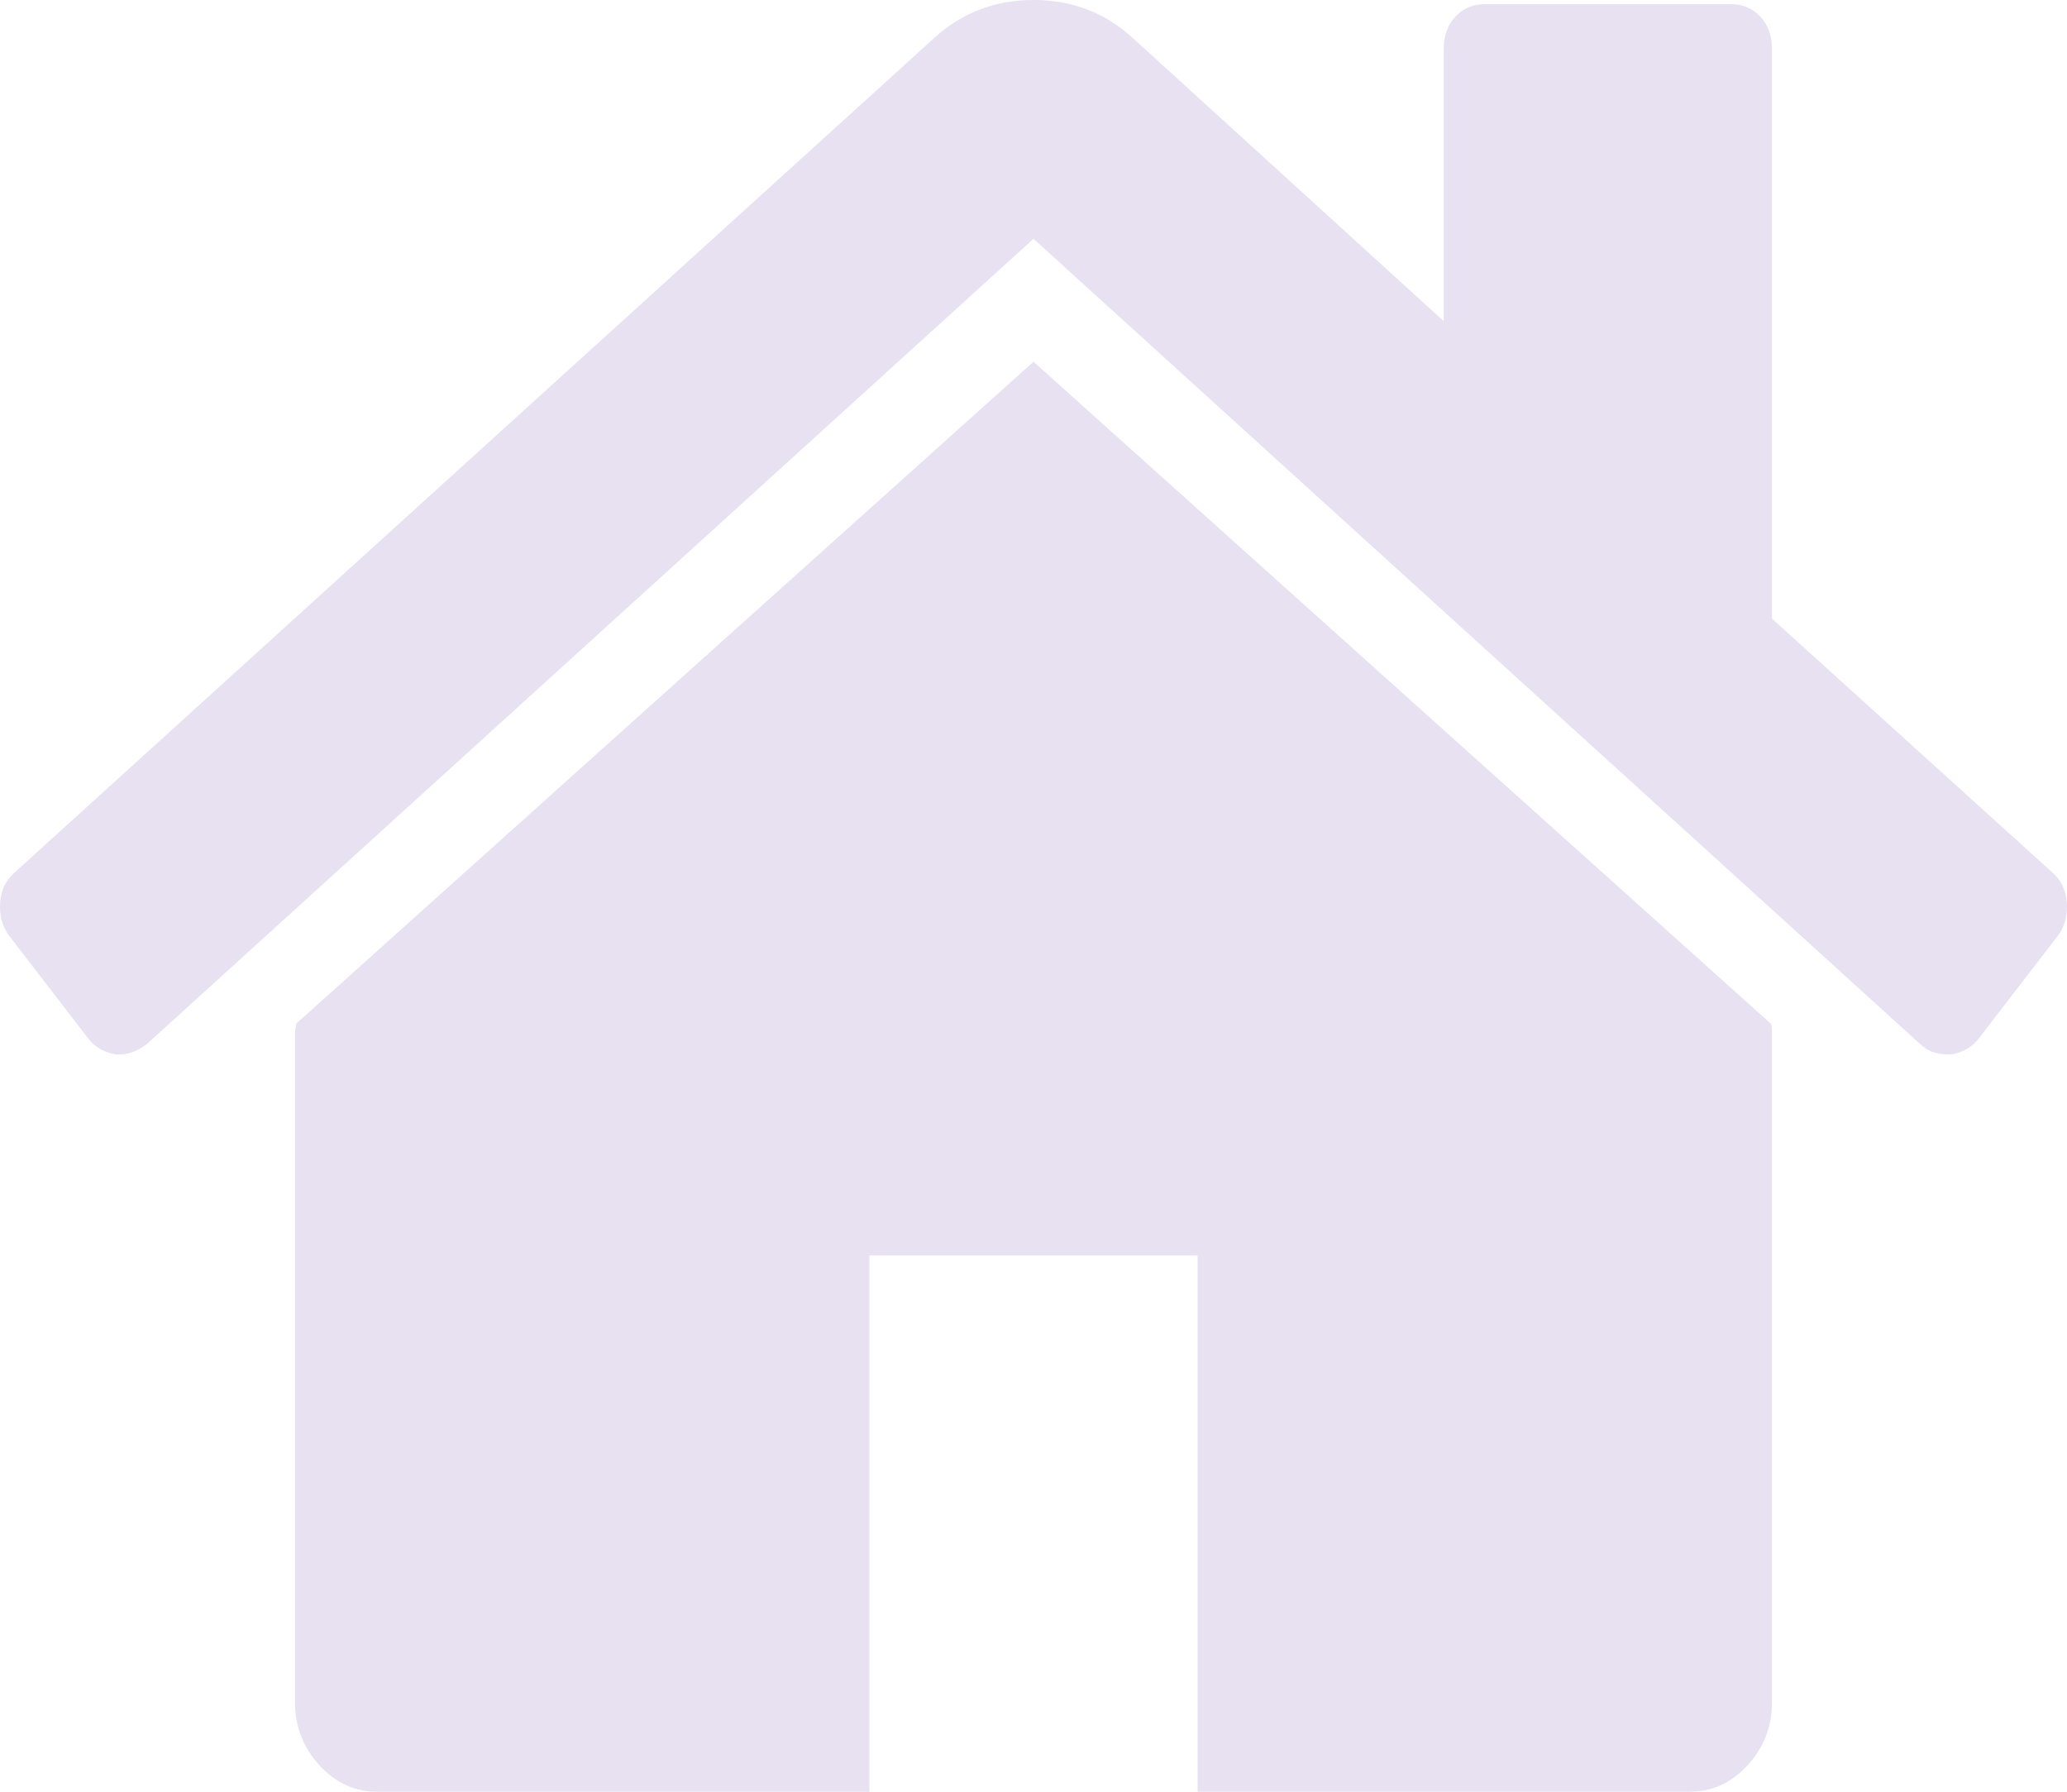 <svg width="30" height="26" viewBox="0 0 30 26" fill="none" xmlns="http://www.w3.org/2000/svg">
<path d="M25.718 14.976V24.703C25.718 25.054 25.6 25.358 25.365 25.615C25.129 25.872 24.85 26 24.527 26H17.382V18.218H12.618V26H5.473C5.15 26 4.871 25.872 4.635 25.615C4.4 25.358 4.282 25.054 4.282 24.703V14.976C4.282 14.962 4.285 14.942 4.291 14.915C4.297 14.888 4.3 14.868 4.3 14.854L15 5.249L25.7 14.854C25.712 14.881 25.718 14.922 25.718 14.976ZM29.868 13.578L28.714 15.077C28.615 15.199 28.485 15.273 28.323 15.3H28.267C28.106 15.3 27.976 15.253 27.877 15.158L15 3.465L2.123 15.158C1.974 15.266 1.826 15.314 1.677 15.3C1.516 15.273 1.385 15.199 1.286 15.077L0.132 13.578C0.033 13.443 -0.01 13.284 0.002 13.101C0.014 12.919 0.083 12.774 0.207 12.666L13.586 0.527C13.983 0.176 14.454 0 15 0C15.546 0 16.017 0.176 16.414 0.527L20.954 4.661V0.709C20.954 0.52 21.01 0.365 21.122 0.243C21.234 0.122 21.376 0.061 21.55 0.061H25.123C25.296 0.061 25.439 0.122 25.551 0.243C25.662 0.365 25.718 0.52 25.718 0.709V8.977L29.793 12.666C29.917 12.774 29.985 12.919 29.998 13.101C30.01 13.284 29.967 13.443 29.868 13.578Z" fill="#E8E1F1"/>
</svg>
